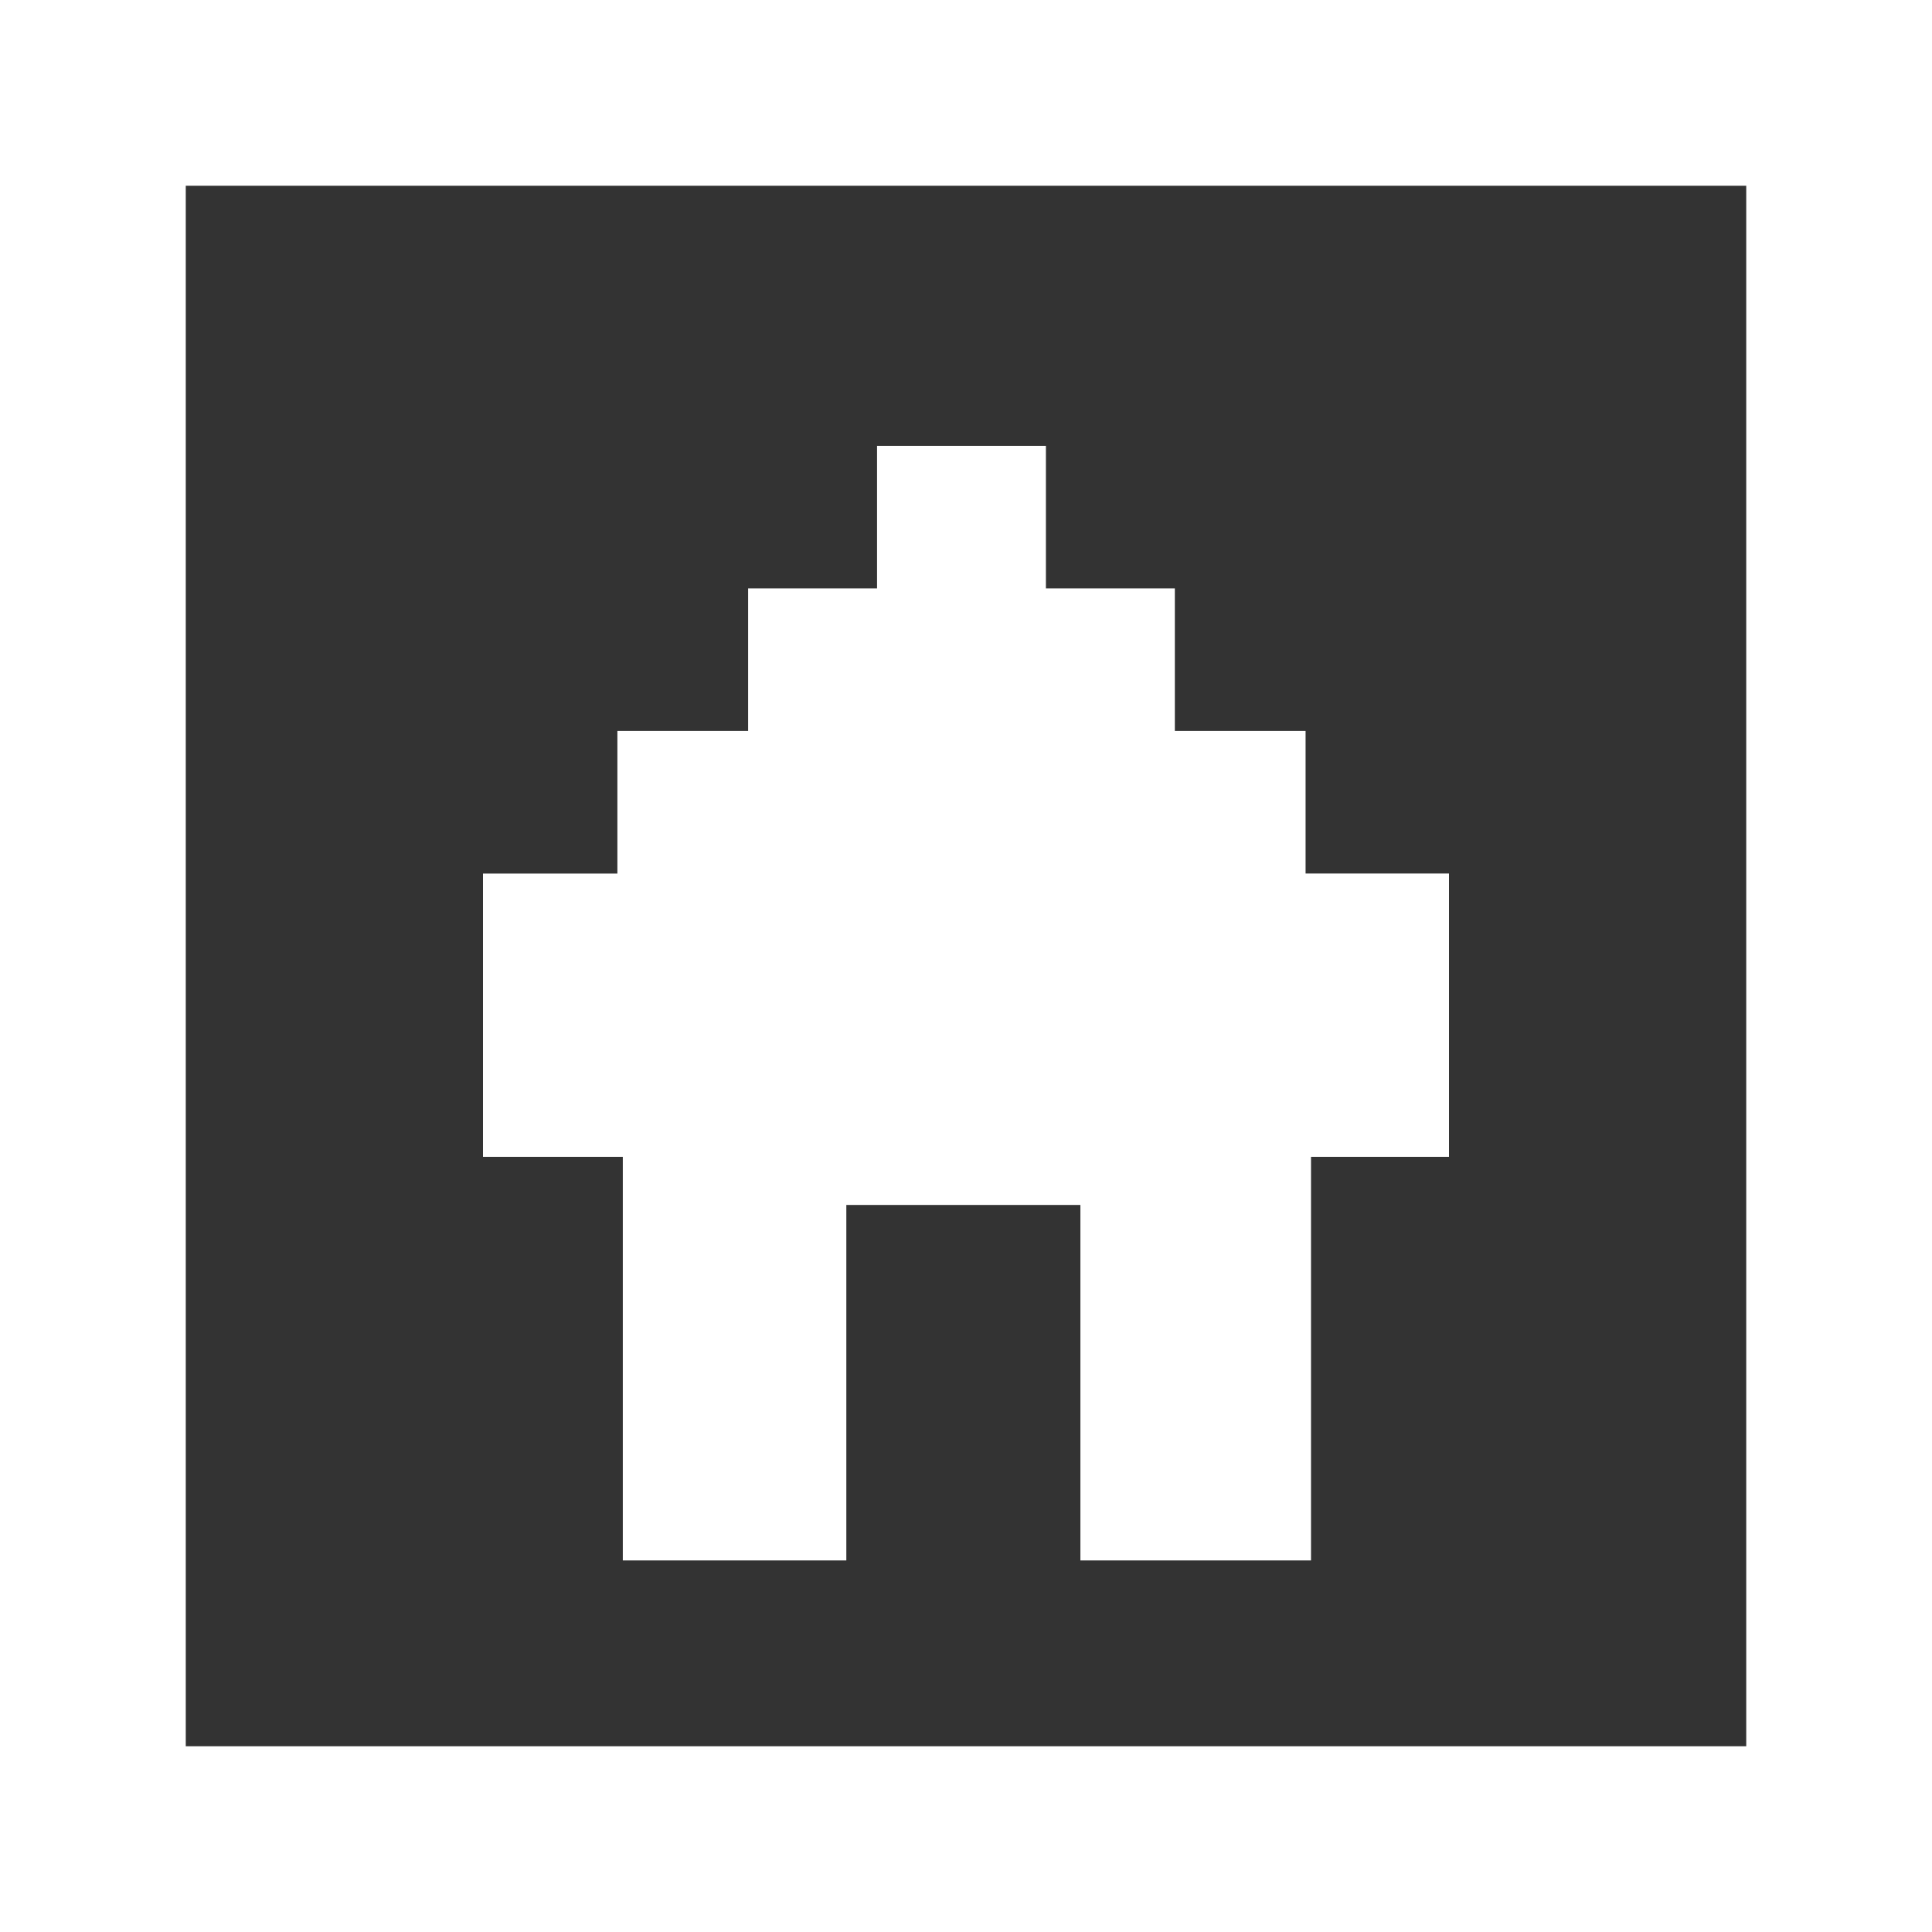 <svg xmlns="http://www.w3.org/2000/svg" width="52" height="52" viewBox="0 0 52 52"><rect x="0" y="0" width="52" height="52" fill="#333333" stroke="none"/><defs><style>.a{fill:#fff;}.b,.d{fill:none;}.b{stroke:#fff;stroke-width:5px;}.c{stroke:none;}</style></defs><g transform="translate(-35 -216)"><path class="a" d="M22.286,30H16.079V20.432h-6.3V30H3.763V19.136H0V11.512H3.617V7.674H7.136V3.837h3.47V0h4.545V3.837h3.47V7.674H22.14v3.837H26v7.625H22.286V30Z" transform="translate(48 228)"/><g class="b" transform="translate(35 216)"><rect class="c" width="52" height="52"/><rect class="d" x="2.5" y="2.5" width="47" height="47"/></g></g></svg>